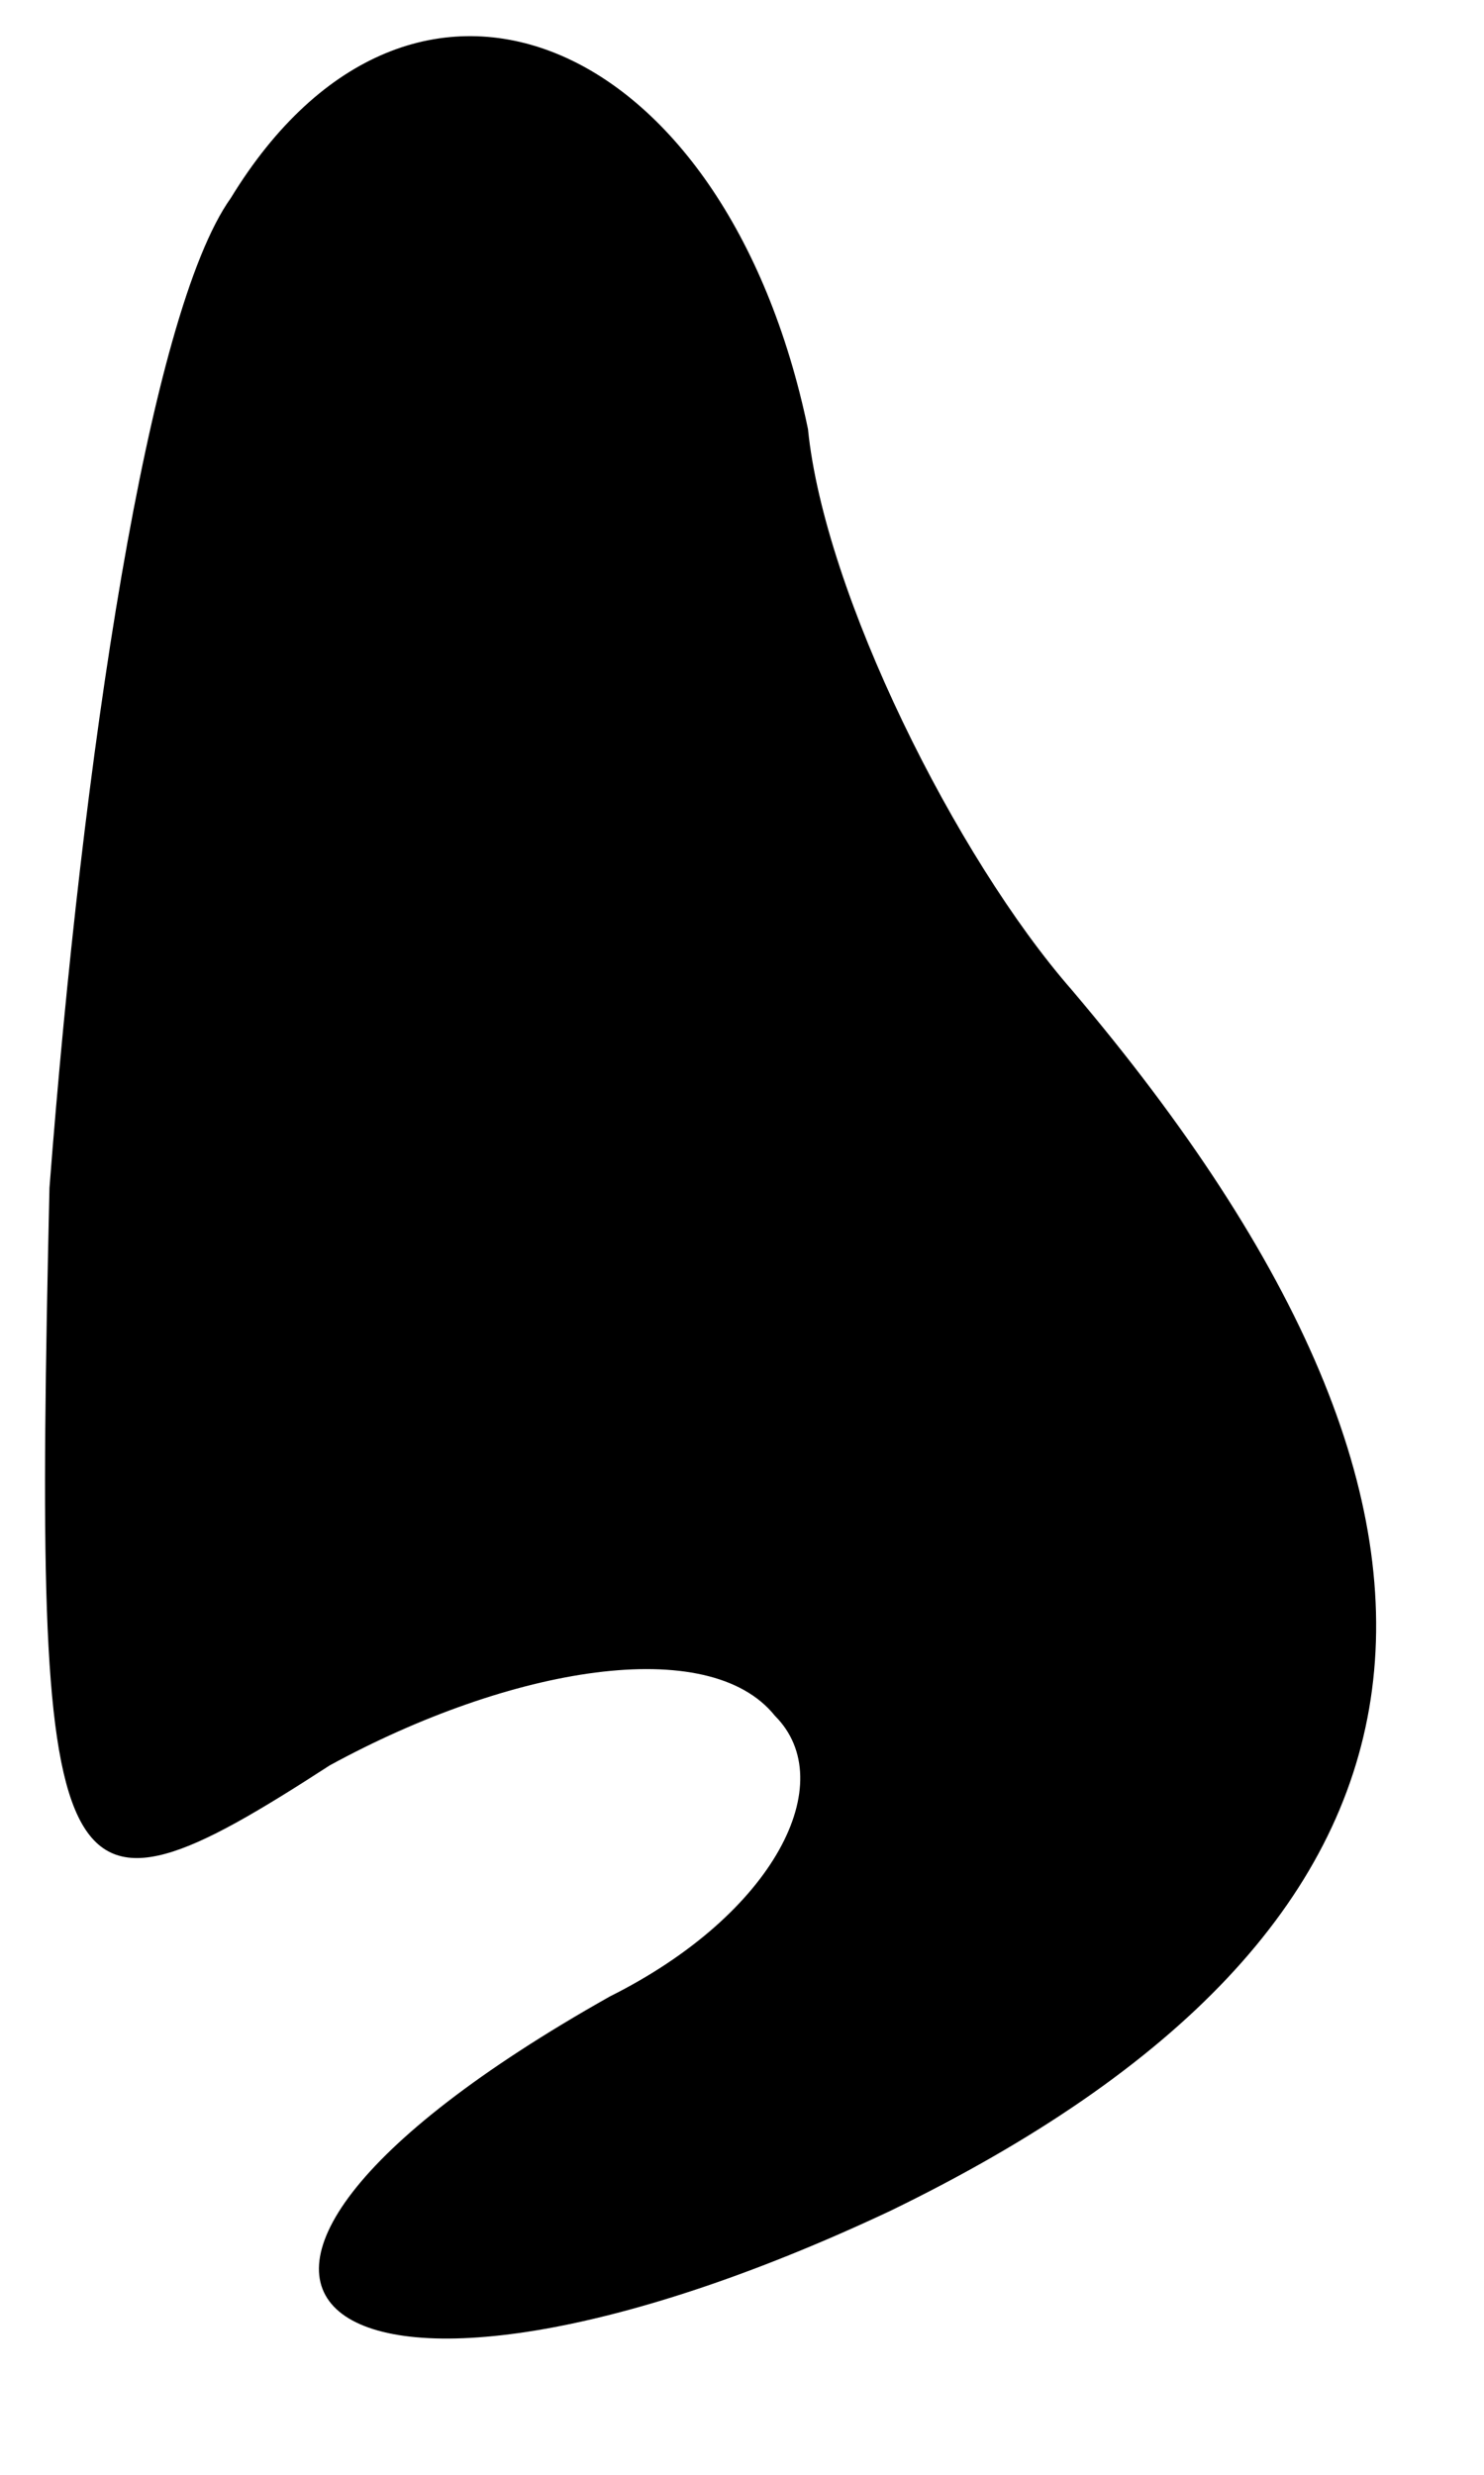 <?xml version="1.0" standalone="no"?>
<!DOCTYPE svg PUBLIC "-//W3C//DTD SVG 20010904//EN"
 "http://www.w3.org/TR/2001/REC-SVG-20010904/DTD/svg10.dtd">
<svg version="1.0" xmlns="http://www.w3.org/2000/svg"
 width="9pt" height="15pt" viewBox="0 0 9 15"
 preserveAspectRatio="xMidYMid meet">
<g transform="translate(0,15) scale(0.1,-0.1)"
fill="#000000" stroke="none">
<path fill="#000000" stroke="none" d="M14 138 c-5 -7 -9 -34 -11 -60 -1 -44
0 -46 17 -35 11 6 23 8 27 3 4 -4 0 -12 -10 -17 -32 -18 -17 -29 17 -13 35 17
39 41 11 74 -7 8 -15 24 -16 34 -5 24 -24 32 -35 14z"/>
</g>
</svg>
